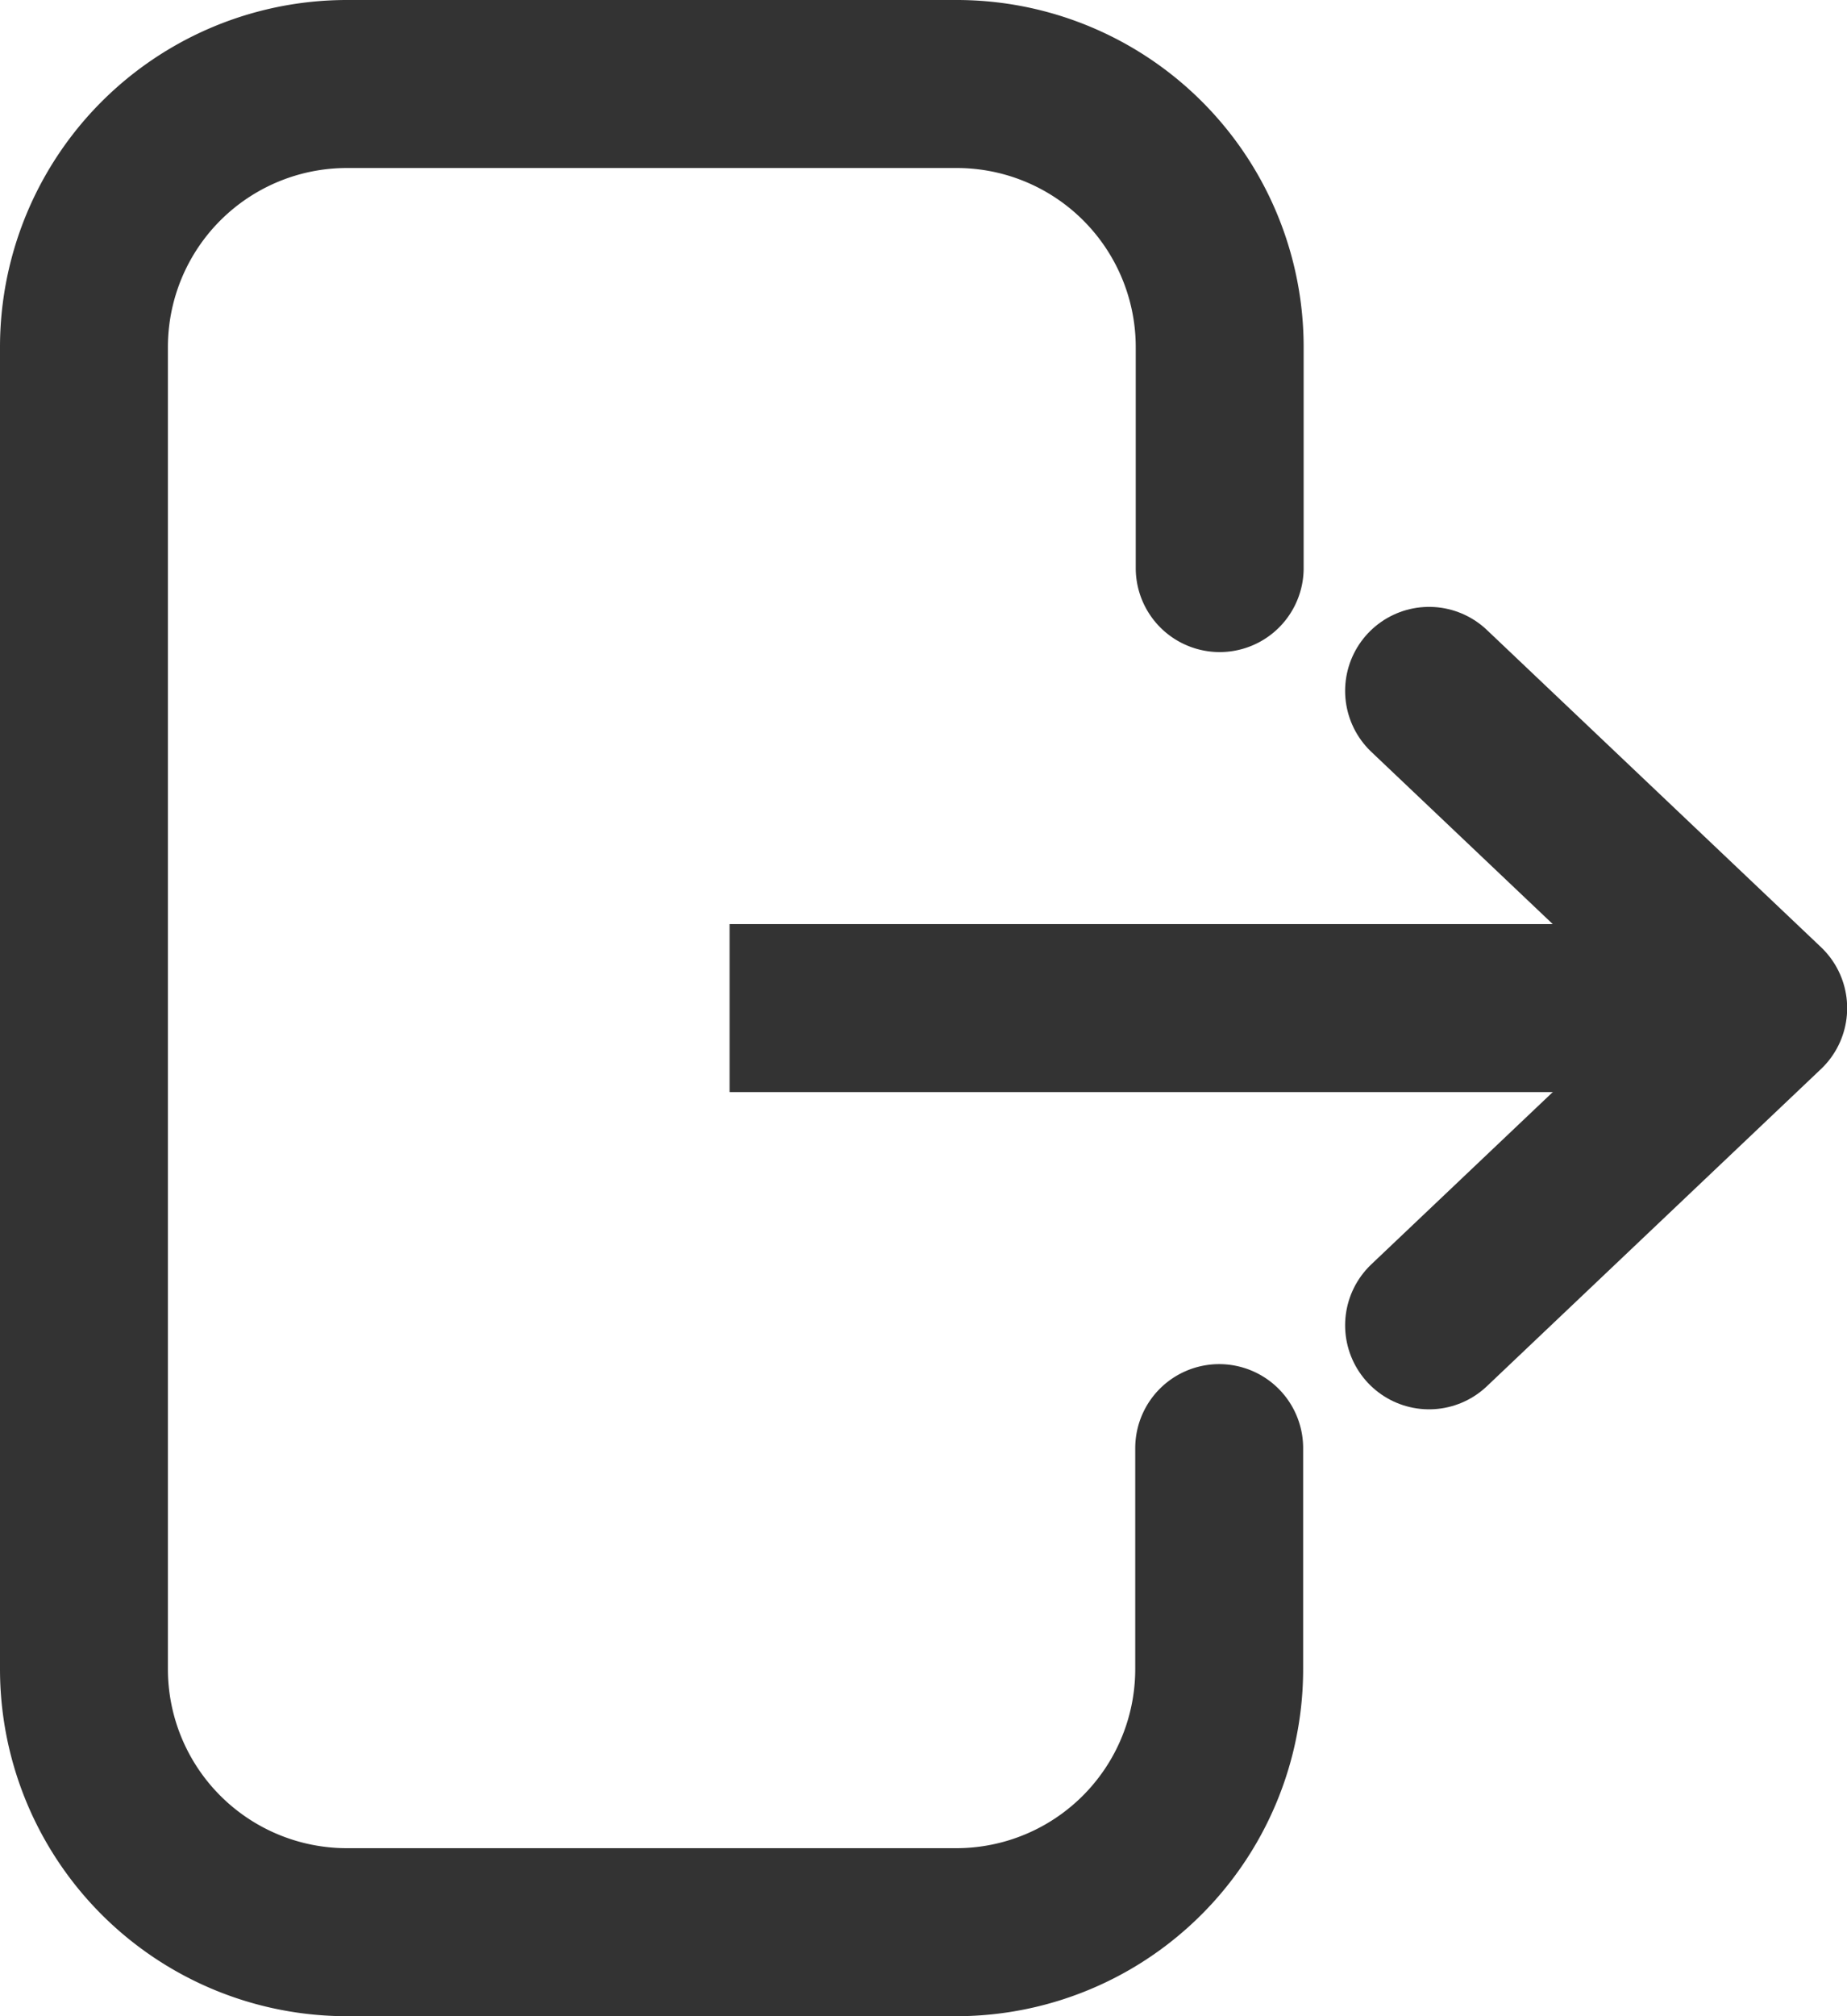 <svg xmlns="http://www.w3.org/2000/svg" width="11" height="12" viewBox="0 0 11 12">
  <g id="그룹_357" data-name="그룹 357" transform="translate(0.5 0.5)">
    <path id="패스_6917" data-name="패스 6917" d="M7.764,3.881V2.571A1.566,1.566,0,0,0,6.2,1H2.561A1.566,1.566,0,0,0,1,2.571v7.857A1.566,1.566,0,0,0,2.561,12H6.2a1.566,1.566,0,0,0,1.561-1.571V9.119" transform="translate(-1 -1)" fill="none" stroke="#333" stroke-linecap="round" stroke-linejoin="round" stroke-width="1"/>
    <path id="패스_6918" data-name="패스 6918" d="M31.622,18.776l1.99-1.888L31.622,15" transform="translate(-23.611 -11.388)" fill="none" stroke="#333" stroke-linecap="round" stroke-linejoin="round" stroke-width="1"/>
    <line id="선_4" data-name="선 4" x1="6" transform="translate(3.845 5.5)" fill="none" stroke="#333" stroke-linejoin="round" stroke-width="1"/>
  </g>
</svg>

